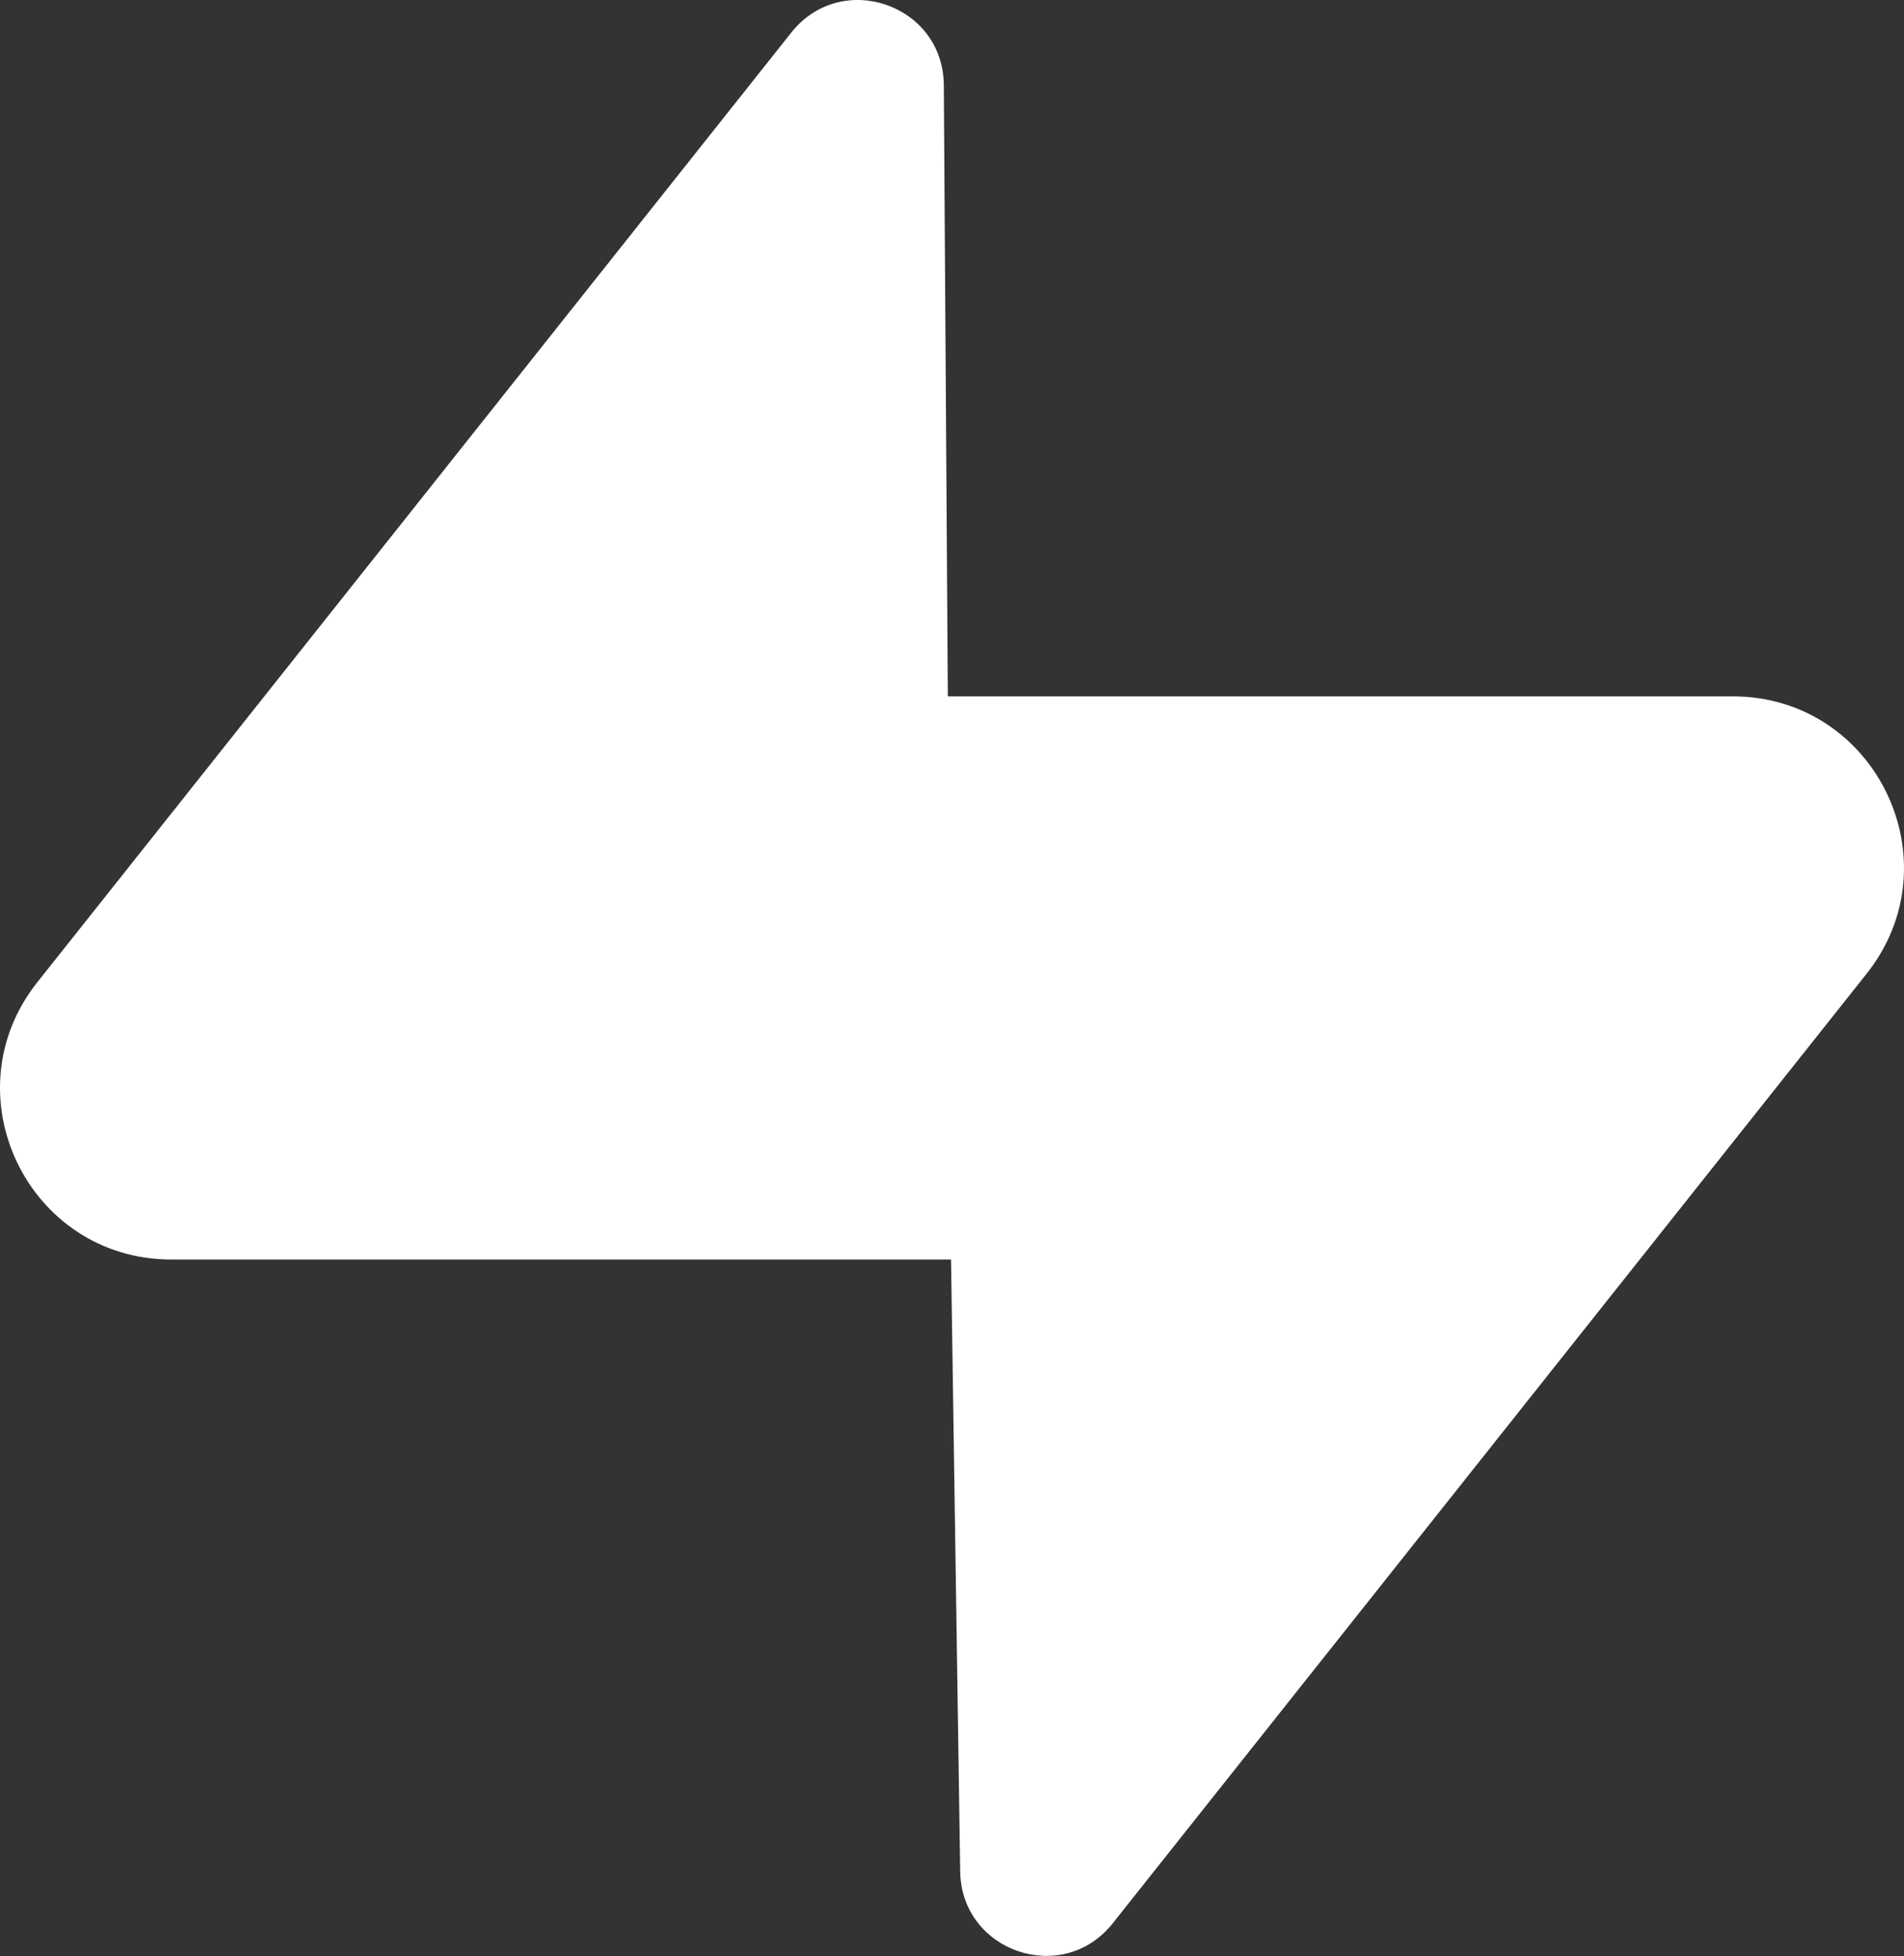 <svg xmlns="http://www.w3.org/2000/svg" width="256" height="263" viewBox="0 0 256 263"><rect x="0" y="0" width="256" height="263" fill="#333333" stroke="none"/><defs><linearGradient id="logosSupabaseIcon0" x1="20.862%" x2="63.426%" y1="20.687%" y2="44.071%"><stop offset="0%" stop-color="#fff"/><stop offset="100%" stop-color="#fff"/></linearGradient><linearGradient id="logosSupabaseIcon1" x1="1.991%" x2="21.403%" y1="-13.158%" y2="34.708%"><stop offset="0%"/><stop offset="100%" stop-opacity="0"/></linearGradient></defs><path fill="url(#logosSupabaseIcon0)" d="M149.602 258.579c-6.718 8.46-20.338 3.824-20.5-6.977l-2.367-157.984h106.229c19.24 0 29.971 22.223 18.007 37.292z"/><path fill="url(#logosSupabaseIcon1)" fill-opacity="0" d="M149.602 258.579c-6.718 8.46-20.338 3.824-20.5-6.977l-2.367-157.984h106.229c19.24 0 29.971 22.223 18.007 37.292z"/><path fill="#fff" d="M106.399 4.37c6.717-8.461 20.338-3.826 20.5 6.976l1.037 157.984H23.037c-19.241 0-29.973-22.223-18.008-37.292z"/></svg>
